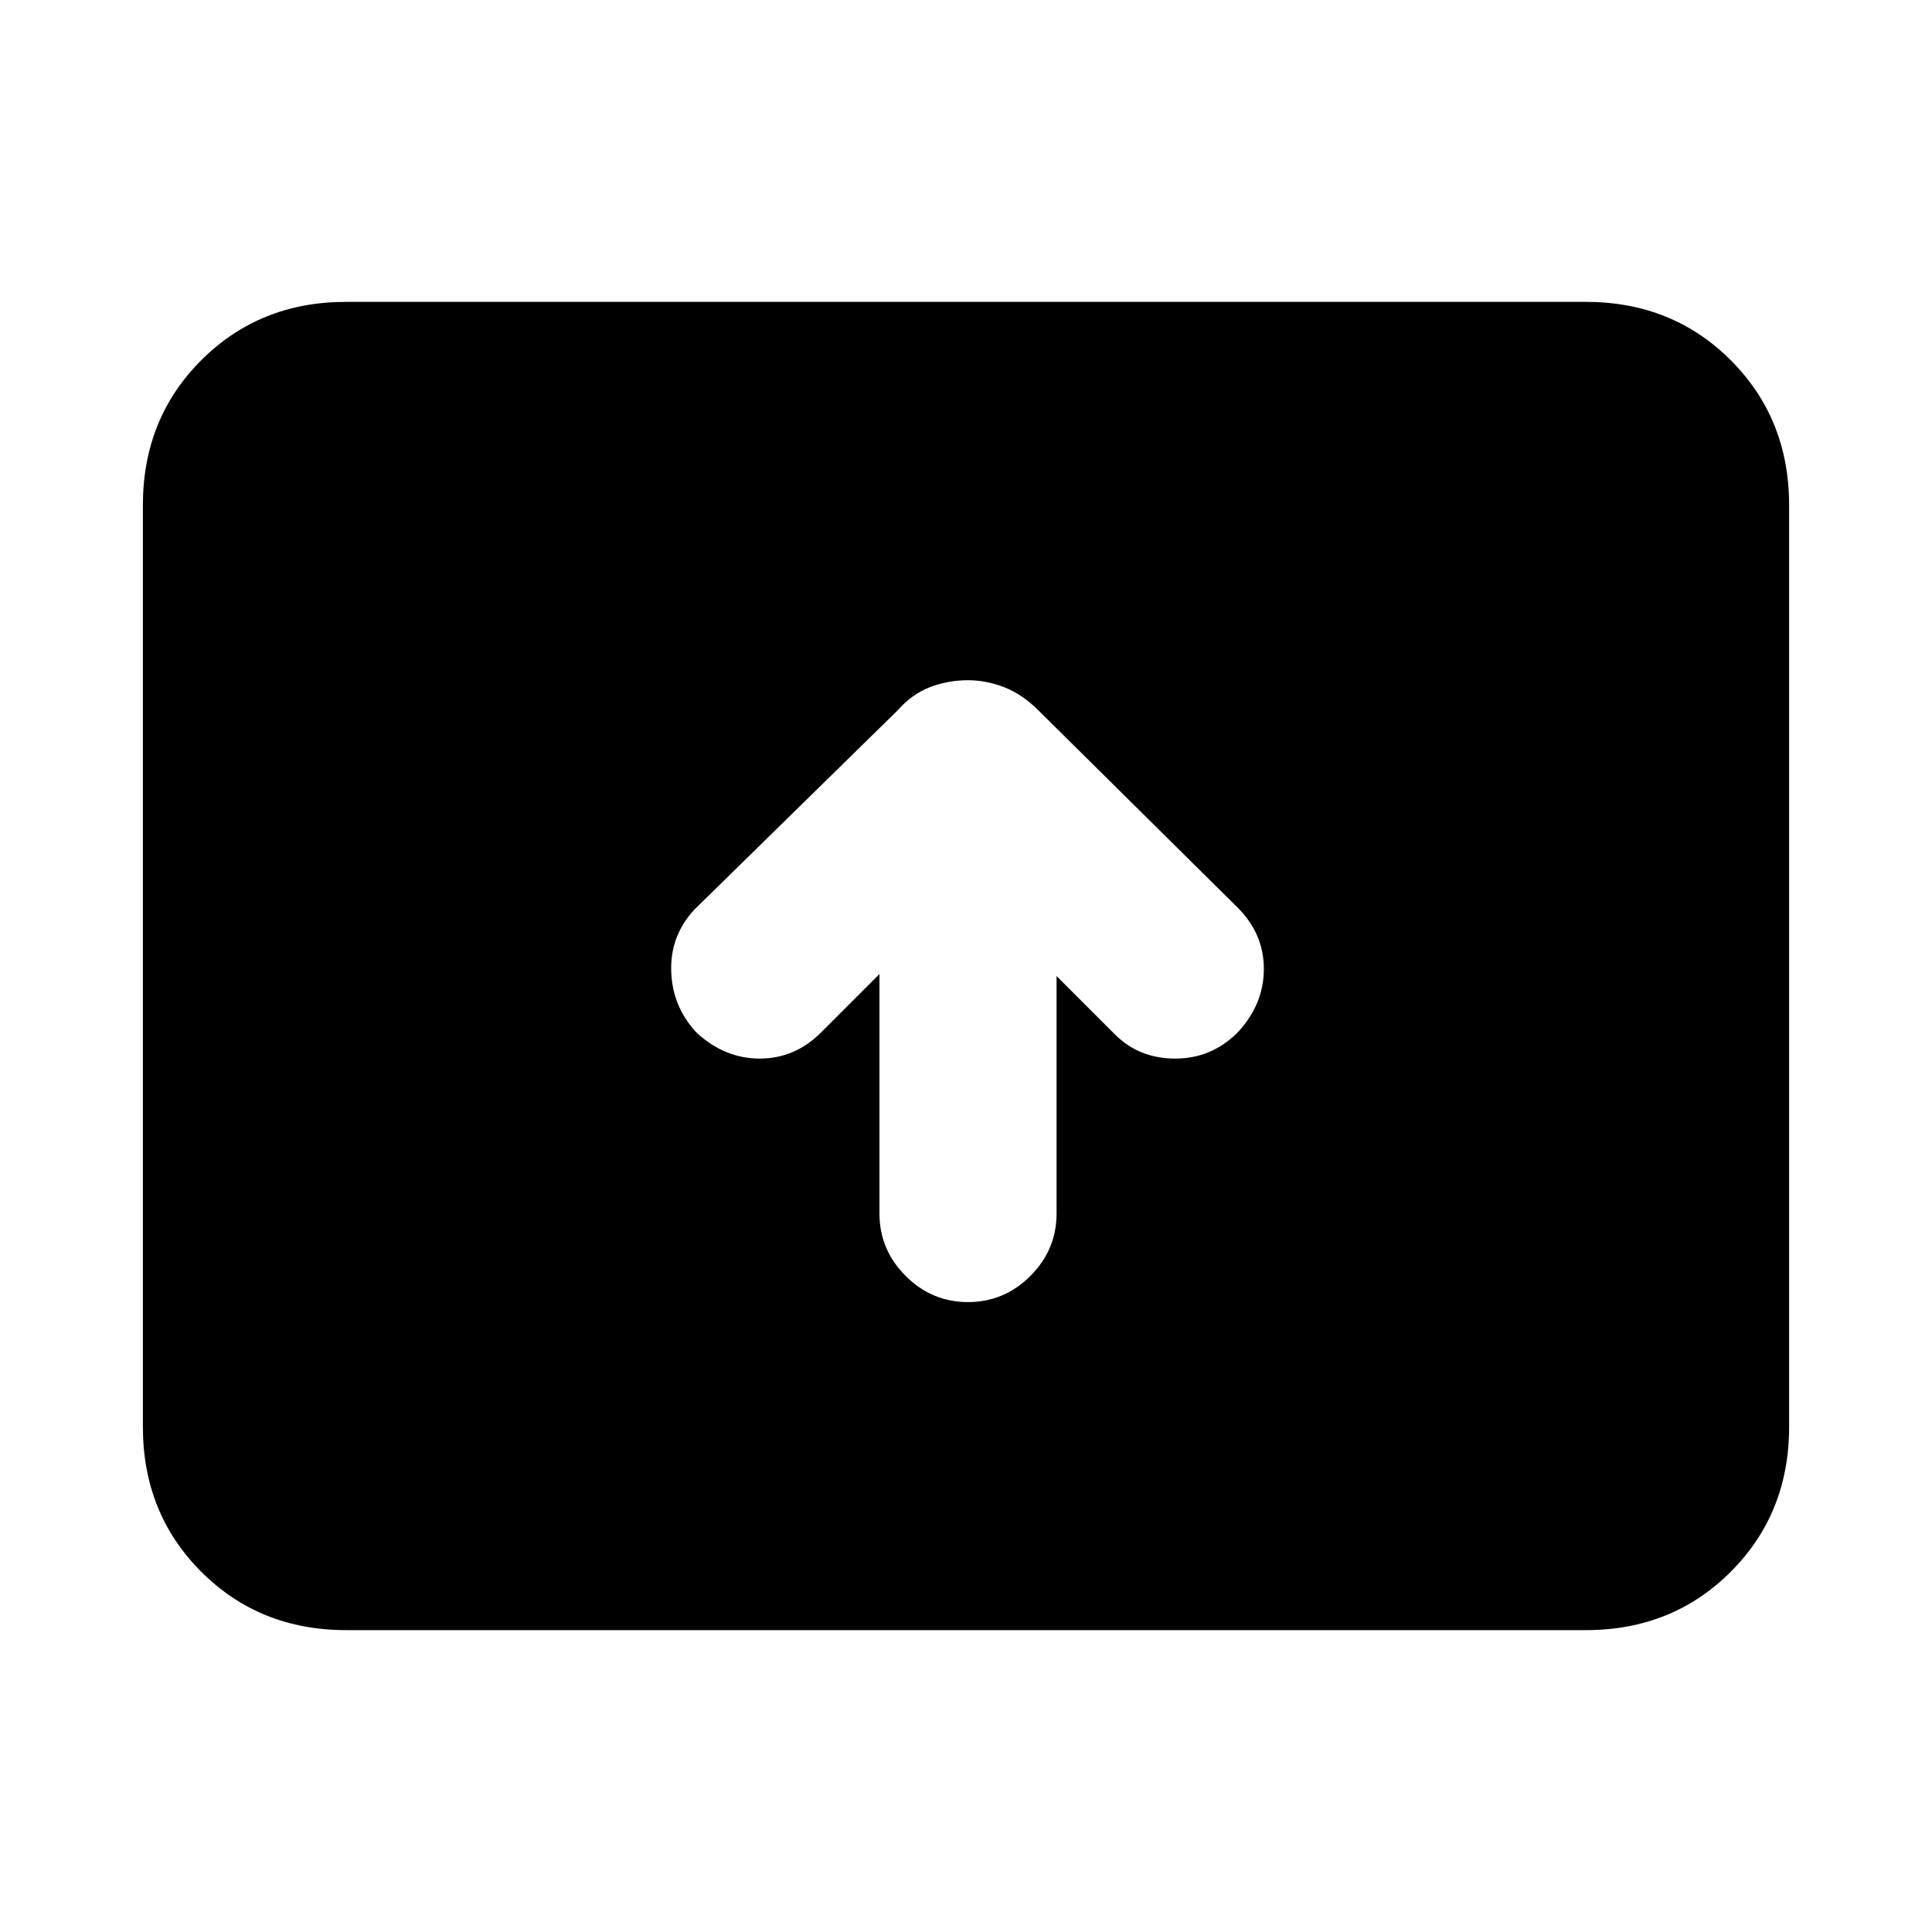 <svg xmlns="http://www.w3.org/2000/svg" height="24" width="24"><path d="M12.025 16.175Q12.475 16.175 12.8 15.85Q13.125 15.525 13.125 15.075V12.125L13.85 12.85Q14.15 13.15 14.6 13.15Q15.05 13.15 15.375 12.825Q15.7 12.475 15.7 12.037Q15.7 11.6 15.375 11.275L12.9 8.825Q12.7 8.625 12.475 8.537Q12.25 8.45 12.025 8.45Q11.775 8.45 11.55 8.537Q11.325 8.625 11.15 8.825L8.625 11.3Q8.325 11.625 8.338 12.062Q8.35 12.5 8.65 12.825Q9 13.15 9.438 13.15Q9.875 13.15 10.2 12.825L10.925 12.1V15.075Q10.925 15.525 11.25 15.85Q11.575 16.175 12.025 16.175ZM4.3 20.25Q3.225 20.25 2.5 19.525Q1.775 18.8 1.775 17.725V6.275Q1.775 5.2 2.5 4.475Q3.225 3.75 4.3 3.75H19.7Q20.775 3.75 21.5 4.475Q22.225 5.2 22.225 6.275V17.725Q22.225 18.8 21.5 19.525Q20.775 20.25 19.7 20.25Z"/></svg>